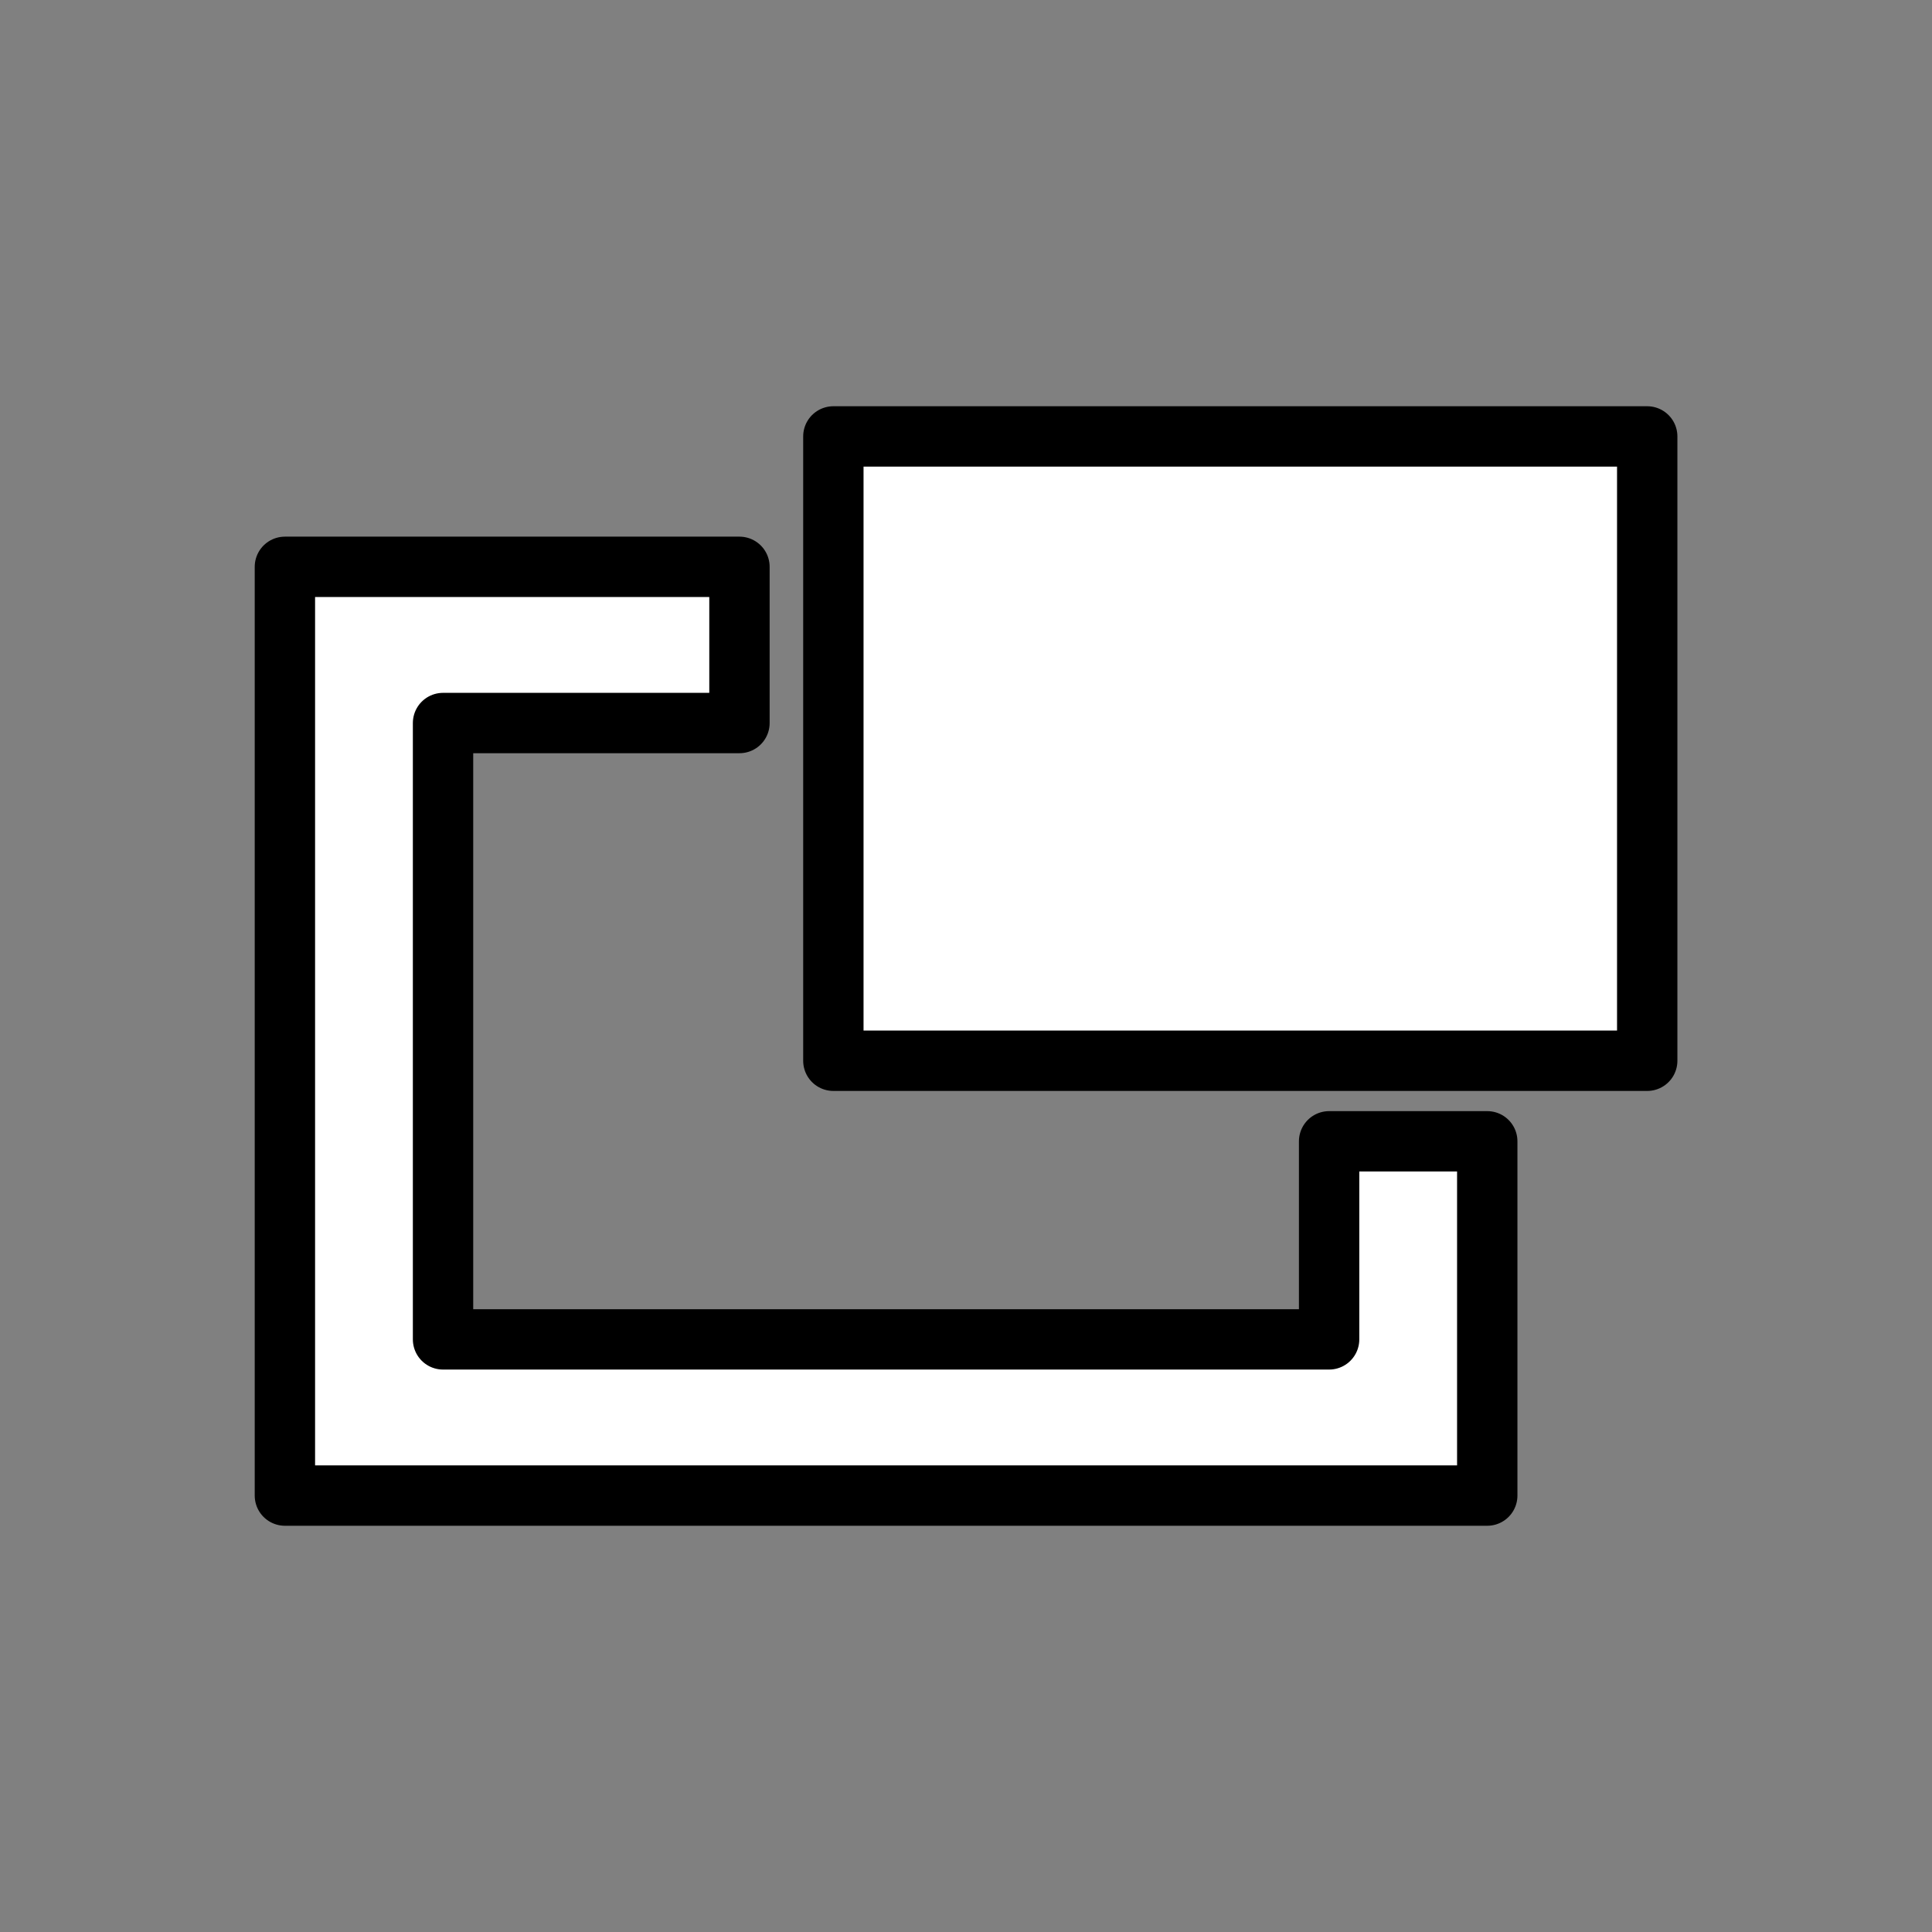 <?xml version="1.0" encoding="UTF-8" standalone="no"?>
<!-- Created with Inkscape (http://www.inkscape.org/) -->

<svg
   width="64"
   height="64"
   viewBox="0 0 16.933 16.933"
   version="1.1"
   id="svg5"
   inkscape:version="1.2 (dc2aedaf03, 2022-05-15)"
   sodipodi:docname="icons.svg"
   inkscape:export-filename="popout.png"
   inkscape:export-xdpi="96"
   inkscape:export-ydpi="96"
   xml:space="preserve"
   xmlns:inkscape="http://www.inkscape.org/namespaces/inkscape"
   xmlns:sodipodi="http://sodipodi.sourceforge.net/DTD/sodipodi-0.dtd"
   xmlns="http://www.w3.org/2000/svg"
   xmlns:svg="http://www.w3.org/2000/svg"><rect x="0" y="0" width="16.933" height="16.933" fill="#808080" stroke="none"/><sodipodi:namedview
     id="namedview7"
     pagecolor="#ffffff"
     bordercolor="#666666"
     borderopacity="1.0"
     inkscape:showpageshadow="2"
     inkscape:pageopacity="0.0"
     inkscape:pagecheckerboard="0"
     inkscape:deskcolor="#d1d1d1"
     inkscape:document-units="mm"
     showgrid="false"
     inkscape:zoom="2.5247522"
     inkscape:cx="113.47648"
     inkscape:cy="83.176481"
     inkscape:window-width="2560"
     inkscape:window-height="1377"
     inkscape:window-x="1912"
     inkscape:window-y="-8"
     inkscape:window-maximized="1"
     inkscape:current-layer="layer16" /><defs
     id="defs2" /><g
     inkscape:label="los"
     inkscape:groupmode="layer"
     id="layer1"
     style="display:none"><path
       style="fill:#ffffff;stroke:#000000;stroke-width:0.529;stroke-linecap:round;stroke-linejoin:round;stroke-dasharray:none"
       id="path184"
       sodipodi:type="arc"
       sodipodi:cx="-15.837167"
       sodipodi:cy="-3.7845323"
       sodipodi:rx="10.927093"
       sodipodi:ry="10.927093"
       sodipodi:start="0"
       sodipodi:end="1.5707963"
       sodipodi:arc-type="slice"
       d="M -4.91,-3.785 A 10.927,10.927 0 0 1 -15.837,7.143 V -3.785 Z"
       transform="matrix(-0.702,-0.712,0.702,-0.712,0,0)" /></g><g
     inkscape:label="pivot"
     inkscape:groupmode="layer"
     id="layer1-8"
     style="display:none"><path
       id="path7049"
       style="color:#000000;fill:#ffffff;stroke:#000000;stroke-width:0.529;stroke-linecap:round;stroke-linejoin:round;stroke-dasharray:none"
       d="m 2.781,2.545 a 0.543,0.543 0 0 0 -0.563,0.529 l -0.103,3.901 a 0.672,0.672 0 0 0 0.956,0.626 l 0.741,-0.346 c 0.923,1.945 1.405,4.074 1.405,6.236 a 0.794,0.794 0 0 0 0.793,0.793 0.794,0.794 0 0 0 0.795,-0.793 c 0,-2.395 -0.533,-4.755 -1.554,-6.909 l 0.775,-0.362 A 0.672,0.672 0 0 0 6.157,5.085 L 3.099,2.662 A 0.543,0.543 0 0 0 2.781,2.545 Z" /><path
       id="path7057"
       style="color:#000000;fill:#ffffff;stroke:#000000;stroke-width:0.529;stroke-linecap:round;stroke-linejoin:round;stroke-dasharray:none"
       d="m 14.152,2.65 a 0.543,0.543 0 0 1 0.563,0.529 L 14.818,7.079 A 0.672,0.672 0 0 1 13.862,7.706 L 13.122,7.359 C 12.199,9.304 11.717,11.434 11.717,13.596 a 0.794,0.794 0 0 1 -0.793,0.793 0.794,0.794 0 0 1 -0.795,-0.793 c 0,-2.395 0.533,-4.755 1.554,-6.909 L 10.908,6.324 A 0.672,0.672 0 0 1 10.776,5.189 L 13.835,2.767 A 0.543,0.543 0 0 1 14.152,2.65 Z" /></g><g
     inkscape:groupmode="layer"
     id="layer3"
     inkscape:label="move"
     style="display:none"><path
       id="path7491"
       style="color:#000000;fill:#ffffff;stroke:#000000;stroke-width:0.529;stroke-dasharray:none"
       d="M 8.411,0.947 A 0.453,0.453 0 0 0 8.062,1.194 L 6.608,4.102 A 0.56,0.56 0 0 0 7.108,4.912 H 7.804 V 7.81 H 4.906 V 7.114 A 0.56,0.56 0 0 0 4.315,6.555 0.56,0.56 0 0 0 4.096,6.613 L 1.188,8.067 a 0.453,0.453 0 0 0 0,0.81 L 4.096,10.331 A 0.56,0.56 0 0 0 4.906,9.83 V 9.134 H 7.804 V 12.032 H 7.108 a 0.56,0.56 0 0 0 -0.501,0.81 l 1.454,2.908 a 0.453,0.453 0 0 0 0.81,0 l 1.454,-2.908 A 0.56,0.56 0 0 0 9.825,12.032 H 9.129 V 9.134 h 2.898 v 0.697 a 0.56,0.56 0 0 0 0.592,0.559 0.56,0.56 0 0 0 0.219,-0.058 l 2.908,-1.454 a 0.453,0.453 0 0 0 0,-0.81 L 12.837,6.613 A 0.56,0.56 0 0 0 12.027,7.114 V 7.81 H 9.129 V 4.912 H 9.825 A 0.56,0.56 0 0 0 10.326,4.102 L 8.872,1.194 A 0.453,0.453 0 0 0 8.411,0.947 Z" /></g><g
     inkscape:groupmode="layer"
     id="layer4"
     inkscape:label="amount"
     style="display:none"><g
       id="g7583"
       transform="matrix(1.157,0,0,1.159,-1.331,-0.294)"
       style="stroke-width:0.457;stroke-dasharray:none"><path
         id="path7518-3"
         style="fill:#ffffff;stroke:#000000;stroke-width:0.457;stroke-linecap:round;stroke-linejoin:round;stroke-dasharray:none"
         d="M 4.683,4.436 A 2.149,2.153 0 0 0 2.535,6.589 2.149,2.153 0 0 0 3.412,8.322 2.985,4.857 0 0 0 3.329,8.395 2.985,4.857 0 0 0 1.836,12.601 H 4.821 7.806 A 2.985,4.857 0 0 0 6.313,8.395 2.985,4.857 0 0 0 6.094,8.21 2.149,2.153 0 0 0 6.832,6.589 2.149,2.153 0 0 0 4.683,4.436 Z" /><path
         id="path7578"
         style="fill:#ffffff;stroke:#000000;stroke-width:0.457;stroke-linecap:round;stroke-linejoin:round;stroke-dasharray:none"
         d="M 11.975,4.436 A 2.149,2.153 0 0 0 9.826,6.589 2.149,2.153 0 0 0 10.703,8.322 2.985,4.857 0 0 0 10.62,8.395 2.985,4.857 0 0 0 9.127,12.601 H 12.112 15.097 A 2.985,4.857 0 0 0 13.605,8.395 2.985,4.857 0 0 0 13.386,8.21 2.149,2.153 0 0 0 14.123,6.589 2.149,2.153 0 0 0 11.975,4.436 Z" /><path
         id="path7518"
         style="fill:#ffffff;stroke:#000000;stroke-width:0.457;stroke-linecap:round;stroke-linejoin:round;stroke-dasharray:none"
         d="M 8.296,2.515 A 2.659,2.659 0 0 0 5.637,5.174 2.659,2.659 0 0 0 6.723,7.316 3.694,6 0 0 0 6.62,7.406 3.694,6 0 0 0 4.772,12.601 H 8.467 12.161 A 3.694,6 0 0 0 10.314,7.406 3.694,6 0 0 0 10.043,7.178 2.659,2.659 0 0 0 10.955,5.174 2.659,2.659 0 0 0 8.296,2.515 Z" /></g></g><g
     inkscape:groupmode="layer"
     id="layer5"
     inkscape:label="formation"
     style="display:none"><g
       id="g10954"
       transform="translate(0.273,-5.03)"><ellipse
         style="fill:#ffffff;stroke:#000000;stroke-width:0.529;stroke-linecap:round;stroke-linejoin:round;stroke-dasharray:none"
         id="path7586"
         cx="2.692"
         cy="8.467"
         rx="1.898"
         ry="1.899" /><ellipse
         style="fill:#ffffff;stroke:#000000;stroke-width:0.529;stroke-linecap:round;stroke-linejoin:round;stroke-dasharray:none"
         id="ellipse10935"
         cx="8.194"
         cy="8.467"
         rx="1.898"
         ry="1.899" /><ellipse
         style="fill:#ffffff;stroke:#000000;stroke-width:0.529;stroke-linecap:round;stroke-linejoin:round;stroke-dasharray:none"
         id="ellipse10937"
         cx="13.696"
         cy="8.467"
         rx="1.898"
         ry="1.899" /></g><g
       id="g10962"
       transform="translate(0.273)"><ellipse
         style="fill:#ffffff;stroke:#000000;stroke-width:0.529;stroke-linecap:round;stroke-linejoin:round;stroke-dasharray:none"
         id="ellipse10956"
         cx="2.692"
         cy="8.467"
         rx="1.898"
         ry="1.899" /><ellipse
         style="fill:#ffffff;stroke:#000000;stroke-width:0.529;stroke-linecap:round;stroke-linejoin:round;stroke-dasharray:none"
         id="ellipse10958"
         cx="8.194"
         cy="8.467"
         rx="1.898"
         ry="1.899" /><ellipse
         style="fill:#ffffff;stroke:#000000;stroke-width:0.529;stroke-linecap:round;stroke-linejoin:round;stroke-dasharray:none"
         id="ellipse10960"
         cx="13.696"
         cy="8.467"
         rx="1.898"
         ry="1.899" /></g><g
       id="g10978"><ellipse
         style="fill:#ffffff;stroke:#000000;stroke-width:0.529;stroke-linecap:round;stroke-linejoin:round;stroke-dasharray:none"
         id="ellipse10964"
         cx="2.965"
         cy="13.497"
         rx="1.898"
         ry="1.899" /><ellipse
         style="fill:#ffffff;stroke:#000000;stroke-width:0.529;stroke-linecap:round;stroke-linejoin:round;stroke-dasharray:none"
         id="ellipse10966"
         cx="8.467"
         cy="13.497"
         rx="1.898"
         ry="1.899" /><ellipse
         style="fill:#ffffff;stroke:#000000;stroke-width:0.529;stroke-linecap:round;stroke-linejoin:round;stroke-dasharray:none"
         id="ellipse10968"
         cx="13.968"
         cy="13.497"
         rx="1.898"
         ry="1.899" /></g></g><g
     inkscape:groupmode="layer"
     id="layer8"
     inkscape:label="skirmishers"
     style="display:none"><ellipse
       style="fill:#ffffff;stroke:#000000;stroke-width:0.529;stroke-linecap:round;stroke-linejoin:round;stroke-dasharray:none"
       id="path7586-9"
       cx="2.808"
       cy="4.511"
       rx="1.898"
       ry="1.899" /><ellipse
       style="fill:#ffffff;stroke:#000000;stroke-width:0.529;stroke-linecap:round;stroke-linejoin:round;stroke-dasharray:none"
       id="ellipse10935-8"
       cx="8.309"
       cy="2.501"
       rx="1.898"
       ry="1.899" /><ellipse
       style="fill:#ffffff;stroke:#000000;stroke-width:0.529;stroke-linecap:round;stroke-linejoin:round;stroke-dasharray:none"
       id="ellipse10937-9"
       cx="14.38"
       cy="2.834"
       rx="1.898"
       ry="1.899" /><ellipse
       style="fill:#ffffff;stroke:#000000;stroke-width:0.529;stroke-linecap:round;stroke-linejoin:round;stroke-dasharray:none"
       id="ellipse10956-8"
       cx="4.904"
       cy="9.161"
       rx="1.898"
       ry="1.899" /><ellipse
       style="fill:#ffffff;stroke:#000000;stroke-width:0.529;stroke-linecap:round;stroke-linejoin:round;stroke-dasharray:none"
       id="ellipse10958-9"
       cx="9.642"
       cy="7.117"
       rx="1.898"
       ry="1.899" /><ellipse
       style="fill:#ffffff;stroke:#000000;stroke-width:0.529;stroke-linecap:round;stroke-linejoin:round;stroke-dasharray:none"
       id="ellipse10960-0"
       cx="13.978"
       cy="9.148"
       rx="1.898"
       ry="1.899" /><ellipse
       style="fill:#ffffff;stroke:#000000;stroke-width:0.529;stroke-linecap:round;stroke-linejoin:round;stroke-dasharray:none"
       id="ellipse10964-8"
       cx="2.493"
       cy="13.497"
       rx="1.898"
       ry="1.899" /><ellipse
       style="fill:#ffffff;stroke:#000000;stroke-width:0.529;stroke-linecap:round;stroke-linejoin:round;stroke-dasharray:none"
       id="ellipse10966-4"
       cx="8.048"
       cy="13.253"
       rx="1.898"
       ry="1.899" /><ellipse
       style="fill:#ffffff;stroke:#000000;stroke-width:0.529;stroke-linecap:round;stroke-linejoin:round;stroke-dasharray:none"
       id="ellipse10968-4"
       cx="13.269"
       cy="14.071"
       rx="1.898"
       ry="1.899" /></g><g
     inkscape:groupmode="layer"
     id="layer9"
     inkscape:label="define"
     style="display:none"><path
       style="color:#000000;fill:#ff5555;stroke-width:0.529;stroke-linecap:round;stroke-linejoin:round;stroke-dasharray:none"
       d="M 8.466,15.278 V 1.655"
       id="path11304" /><path
       id="path11306"
       style="color:#000000;fill:#ffffff;stroke:#000000;stroke-width:0.529;stroke-linecap:round;stroke-linejoin:round;stroke-dasharray:none"
       d="M 8.466,0.861 A 0.794,0.794 0 0 0 7.674,1.654 V 2.485 C 4.983,2.841 2.841,4.983 2.485,7.674 H 1.654 A 0.794,0.794 0 0 0 0.861,8.466 0.794,0.794 0 0 0 1.654,9.26 H 2.485 c 0.356,2.691 2.497,4.832 5.188,5.188 v 0.831 a 0.794,0.794 0 0 0 0.793,0.793 0.794,0.794 0 0 0 0.793,-0.793 V 14.447 C 11.95,14.091 14.091,11.95 14.447,9.26 h 0.831 A 0.794,0.794 0 0 0 16.072,8.466 0.794,0.794 0 0 0 15.279,7.674 H 14.447 C 14.091,4.983 11.951,2.841 9.26,2.485 V 1.654 A 0.794,0.794 0 0 0 8.466,0.861 Z m 0,3.16 a 4.445,4.445 0 0 1 0.793,0.071 v -0.002 c 1.826,0.326 3.257,1.757 3.583,3.583 h -0.002 a 4.445,4.445 0 0 1 0.071,0.793 4.445,4.445 0 0 1 -0.074,0.793 h 0.005 c -0.326,1.826 -1.757,3.257 -3.583,3.583 v -0.005 a 4.445,4.445 0 0 1 -0.793,0.074 4.445,4.445 0 0 1 -0.793,-0.074 v 0.005 C 5.848,12.517 4.416,11.086 4.091,9.26 h 0.005 A 4.445,4.445 0 0 1 4.021,8.466 4.445,4.445 0 0 1 4.096,7.674 h -0.005 C 4.416,5.848 5.848,4.416 7.674,4.091 v 0.005 a 4.445,4.445 0 0 1 0.793,-0.074 z" /><path
       style="color:#000000;fill:#ff5555;stroke-width:0.529;stroke-linecap:round;stroke-linejoin:round;stroke-dasharray:none"
       d="M 1.655,8.466 H 15.278"
       id="path11310" /><path
       style="color:#000000;fill:#ffffff;stroke:#000000;stroke-width:0.529;stroke-linecap:round;stroke-linejoin:round;stroke-dasharray:none"
       d="m 8.467,6.441 c -1.109,0 -2.025,0.916 -2.025,2.025 0,1.109 0.916,2.025 2.025,2.025 1.109,0 2.025,-0.916 2.025,-2.025 0,-1.109 -0.916,-2.025 -2.025,-2.025 z m 0,1.588 c 0.251,0 0.438,0.186 0.438,0.438 0,0.251 -0.186,0.438 -0.438,0.438 -0.251,0 -0.438,-0.186 -0.438,-0.438 0,-0.251 0.186,-0.438 0.438,-0.438 z"
       id="path11341" /></g><g
     inkscape:groupmode="layer"
     id="layer7"
     inkscape:label="plus"
     style="display:none"><path
       id="rect567"
       style="fill:#ffffff;stroke:#000000;stroke-width:0.529;stroke-linecap:round;stroke-linejoin:round;stroke-dasharray:none"
       d="M 6.879,1.588 V 6.879 H 1.588 v 3.175 h 5.292 v 5.292 h 3.175 v -5.292 h 5.292 V 6.879 H 10.054 V 1.588 Z" /></g><g
     inkscape:groupmode="layer"
     id="layer2"
     inkscape:label="minus"
     style="display:none"><rect
       style="display:inline;fill:#ffffff;stroke:#000000;stroke-width:0.529;stroke-linecap:round;stroke-linejoin:round;stroke-dasharray:none"
       id="rect567-6"
       width="3.175"
       height="13.758"
       x="-10.054"
       y="1.588"
       transform="rotate(-90)" /></g><g
     inkscape:groupmode="layer"
     id="layer10"
     inkscape:label="edit"
     style="display:none"><path
       id="rect567-6-1"
       style="display:inline;fill:#ffffff;stroke:#000000;stroke-width:0.529;stroke-linecap:round;stroke-linejoin:round"
       d="M 2.388,12.172 1.475,15.329 4.633,14.417 13.082,5.968 10.837,3.723 Z M 11.649,2.911 13.894,5.156 15.274,3.776 13.029,1.531 Z"
       transform="translate(0.092,0.037)" /></g><g
     inkscape:groupmode="layer"
     id="layer6"
     inkscape:label="check"
     style="display:none"><path
       id="rect567-5"
       style="display:inline;fill:#ffffff;stroke:#000000;stroke-width:0.529;stroke-linecap:round;stroke-linejoin:round;stroke-dasharray:none"
       d="M 6.917,14.321 16.381,4.857 14.136,2.612 6.917,9.831 2.797,5.711 0.552,7.956 Z"
       sodipodi:nodetypes="ccccccc" /></g><g
     inkscape:groupmode="layer"
     id="layer11"
     inkscape:label="arrow"
     style="display:none"><path
       id="rect567-6-19"
       style="display:inline;fill:#ffffff;stroke:#000000;stroke-width:0.529;stroke-linecap:round;stroke-linejoin:round;stroke-dasharray:none"
       d="M 3.322,8.467 5.567,10.712 11.367,16.511 13.612,14.266 7.812,8.467 13.612,2.667 11.367,0.422 5.567,6.222 Z" /></g><g
     inkscape:groupmode="layer"
     id="layer12"
     inkscape:label="eject"
     style="display:none"><path
       id="rect567-6-19-5"
       style="display:inline;fill:#ffffff;stroke:#000000;stroke-width:0.529;stroke-linecap:round;stroke-linejoin:round;stroke-miterlimit:5;stroke-dasharray:none"
       d="M 8.467,15.264 10.608,13.019 16.14,7.22 H 0.794 l 5.532,5.8 z"
       sodipodi:nodetypes="cccccc" /><path
       id="rect567-6-8-6"
       style="display:inline;fill:#ffffff;stroke:#000000;stroke-width:0.529;stroke-linecap:round;stroke-linejoin:round"
       d="M 0.794,5.902 V 2.727 H 16.14 v 3.175 z" /></g><g
     inkscape:groupmode="layer"
     id="layer13"
     inkscape:label="skull"
     style="display:none"><path
       id="path2975"
       style="fill:#ffffff;stroke:#000000;stroke-width:0.529;stroke-linecap:round;stroke-linejoin:round;stroke-miterlimit:5;stroke-dasharray:none"
       d="M 8.525,1.095 C 4.951,1.101 2.056,3.94 2.056,7.442 v 3.328 a 2.16,2.116 0 0 0 1.358,1.964 l 0.799,0.313 a 1.08,1.058 0 0 1 0.658,0.775 l 0.338,1.657 a 0.54,0.529 0 0 0 0.53,0.425 h 5.595 a 0.54,0.529 0 0 0 0.53,-0.425 l 0.338,-1.657 a 1.08,1.058 0 0 1 0.658,-0.776 l 0.799,-0.313 a 2.16,2.116 0 0 0 1.358,-1.965 V 7.496 c 0,-3.497 -2.918,-6.407 -6.492,-6.401 z M 5.566,7.971 A 1.35,1.322 0 0 1 6.916,9.293 1.35,1.322 0 0 1 5.566,10.616 1.35,1.322 0 0 1 4.216,9.293 1.35,1.322 0 0 1 5.566,7.971 Z m 5.94,0 A 1.35,1.322 0 0 1 12.857,9.293 1.35,1.322 0 0 1 11.506,10.616 1.35,1.322 0 0 1 10.156,9.293 1.35,1.322 0 0 1 11.506,7.971 Z M 8.536,11.145 9.076,12.732 H 7.996 Z" /><line
       x1="8.536"
       y1="14.847"
       x2="8.536"
       y2="15.905"
       style="fill:none;stroke:#000000;stroke-width:0.529;stroke-linecap:round;stroke-linejoin:round;stroke-dasharray:none"
       id="line2983" /><line
       x1="6.916"
       y1="14.847"
       x2="6.916"
       y2="15.905"
       style="fill:none;stroke:#000000;stroke-width:0.529;stroke-linecap:round;stroke-linejoin:round;stroke-dasharray:none"
       id="line2985" /><line
       x1="10.156"
       y1="14.847"
       x2="10.156"
       y2="15.905"
       style="fill:none;stroke:#000000;stroke-width:0.529;stroke-linecap:round;stroke-linejoin:round;stroke-dasharray:none"
       id="line2987" /></g><g
     inkscape:groupmode="layer"
     id="layer14"
     inkscape:label="rotatey"
     style="display:none"><rect
       style="fill:#458fff;fill-opacity:1;stroke:#000000;stroke-width:0.529;stroke-linecap:round;stroke-linejoin:round;stroke-miterlimit:5;stroke-dasharray:none"
       id="rect1325-8"
       width="1.52"
       height="14.409"
       x="7.707"
       y="1.262"
       ry="0.76"
       rx="0.76" /><path
       id="path1736"
       style="color:#000000;fill:#ffffff;stroke:#000000;stroke-width:0.529;stroke-linecap:round;stroke-linejoin:round;stroke-miterlimit:5;stroke-dasharray:none"
       d="m 11.746,4.099 -0.15,1.618 c -0.463,-0.018 -0.926,-0.023 -1.385,-0.016 v 1.598 c 0.41,-0.009 0.824,-0.008 1.238,0.004 L 11.306,8.841 15.629,6.849 Z M 6.561,6.049 c -0.983,0.182 -1.883,0.435 -2.649,0.757 -1.14,0.478 -1.98,1.064 -2.234,2.006 -0.127,0.471 -0.034,0.998 0.215,1.412 0.249,0.414 0.622,0.742 1.086,1.031 1.857,1.157 5.063,1.669 8.47,1.566 a 0.794,0.794 0 0 0 0.77,-0.816 0.794,0.794 0 0 0 -0.816,-0.77 C 8.208,11.331 5.097,10.705 3.816,9.907 3.496,9.708 3.321,9.518 3.254,9.406 3.186,9.293 3.194,9.285 3.21,9.226 3.242,9.107 3.598,8.66 4.525,8.271 5.083,8.036 5.778,7.837 6.561,7.681 Z" /><path
       id="path1736-9"
       style="color:#000000;fill:#ffffff;stroke:#000000;stroke-width:0.529;stroke-linecap:round;stroke-linejoin:round;stroke-miterlimit:5;stroke-dasharray:none"
       d="m -7.716,-0.792 -0.15,1.618 c -2.868,-0.109 -5.718,0.264 -7.684,1.089 -1.14,0.478 -1.98,1.064 -2.234,2.006 -0.127,0.471 -0.034,0.998 0.215,1.412 0.249,0.414 0.622,0.742 1.086,1.031 1.857,1.157 5.063,1.669 8.47,1.566 a 0.794,0.794 0 0 0 0.77,-0.816 0.794,0.794 0 0 0 -0.816,-0.77 c -3.194,0.096 -6.305,-0.53 -7.586,-1.328 -0.32,-0.2 -0.495,-0.389 -0.562,-0.502 -0.068,-0.112 -0.059,-0.121 -0.043,-0.18 0.032,-0.118 0.387,-0.566 1.315,-0.955 1.582,-0.664 4.259,-1.047 6.924,-0.967 l -0.143,1.538 4.322,-1.992 z" /><path
       style="fill:#ffffff;stroke:#000000;stroke-width:0.529;stroke-linecap:round;stroke-linejoin:round;stroke-miterlimit:5;stroke-dasharray:none"
       id="path1524-7"
       sodipodi:type="arc"
       sodipodi:cx="28.078651"
       sodipodi:cy="3.5188477"
       sodipodi:rx="8.2753954"
       sodipodi:ry="2.7723351"
       sodipodi:start="1.0471976"
       sodipodi:end="4.712389"
       sodipodi:open="true"
       sodipodi:arc-type="arc"
       d="M 32.216,5.92 A 8.275,2.772 0 0 1 22.759,5.643 8.275,2.772 0 0 1 20.302,2.571 8.275,2.772 0 0 1 28.079,0.747" /></g><g
     inkscape:groupmode="layer"
     id="layer15"
     inkscape:label="rotateZ"
     style="display:none"><circle
       style="fill:#96ff27;fill-opacity:1;stroke:#000000;stroke-width:0.529;stroke-linecap:round;stroke-linejoin:round;stroke-miterlimit:5;stroke-dasharray:none;stroke-opacity:1"
       id="path4026"
       cx="8.467"
       cy="8.467"
       r="0.76" /><g
       id="path4080"
       inkscape:transform-center-x="-0.30431074"
       inkscape:transform-center-y="-0.18686393"
       transform="matrix(-1,0,0,1,16.933,0)"><path
         id="path4160"
         style="color:#000000;fill:#ffffff;stroke:#000000;stroke-width:0.529;stroke-linecap:round;stroke-linejoin:round;stroke-miterlimit:5;stroke-dasharray:none"
         d="m 12.943,1.594 -1.176,1.274 C 10.834,2.317 9.79,2.018 8.734,1.975 7.237,1.913 5.717,2.366 4.465,3.344 1.96,5.301 1.24,8.8 2.766,11.588 c 1.526,2.788 4.861,4.065 7.859,3.01 a 0.794,0.794 0 0 0 0.484,-1.012 0.794,0.794 0 0 0 -1.012,-0.486 C 7.822,13.9 5.316,12.94 4.158,10.824 3,8.708 3.543,6.08 5.444,4.596 6.97,3.403 9,3.241 10.658,4.07 L 9.713,5.094 14.356,6.137 Z" /><g
         id="g4150"><g
           id="path4152" /></g></g></g><g
     inkscape:groupmode="layer"
     id="layer16"
     inkscape:label="popout"><path
       id="rect361"
       style="fill:#ffffff;stroke:#000000;stroke-width:0.529;stroke-linecap:round;stroke-linejoin:round;stroke-miterlimit:5"
       d="M 2.497,4.968 V 13.108 H 13.035 v -3.105 h -1.386 v 1.736 H 3.883 V 6.337 h 2.598 v -1.369 z" /><rect
       style="fill:#ffffff;stroke:#000000;stroke-width:0.529;stroke-linecap:round;stroke-linejoin:round;stroke-miterlimit:5"
       id="rect361-1"
       width="7.133"
       height="5.472"
       x="7.304"
       y="3.825" /></g></svg>
